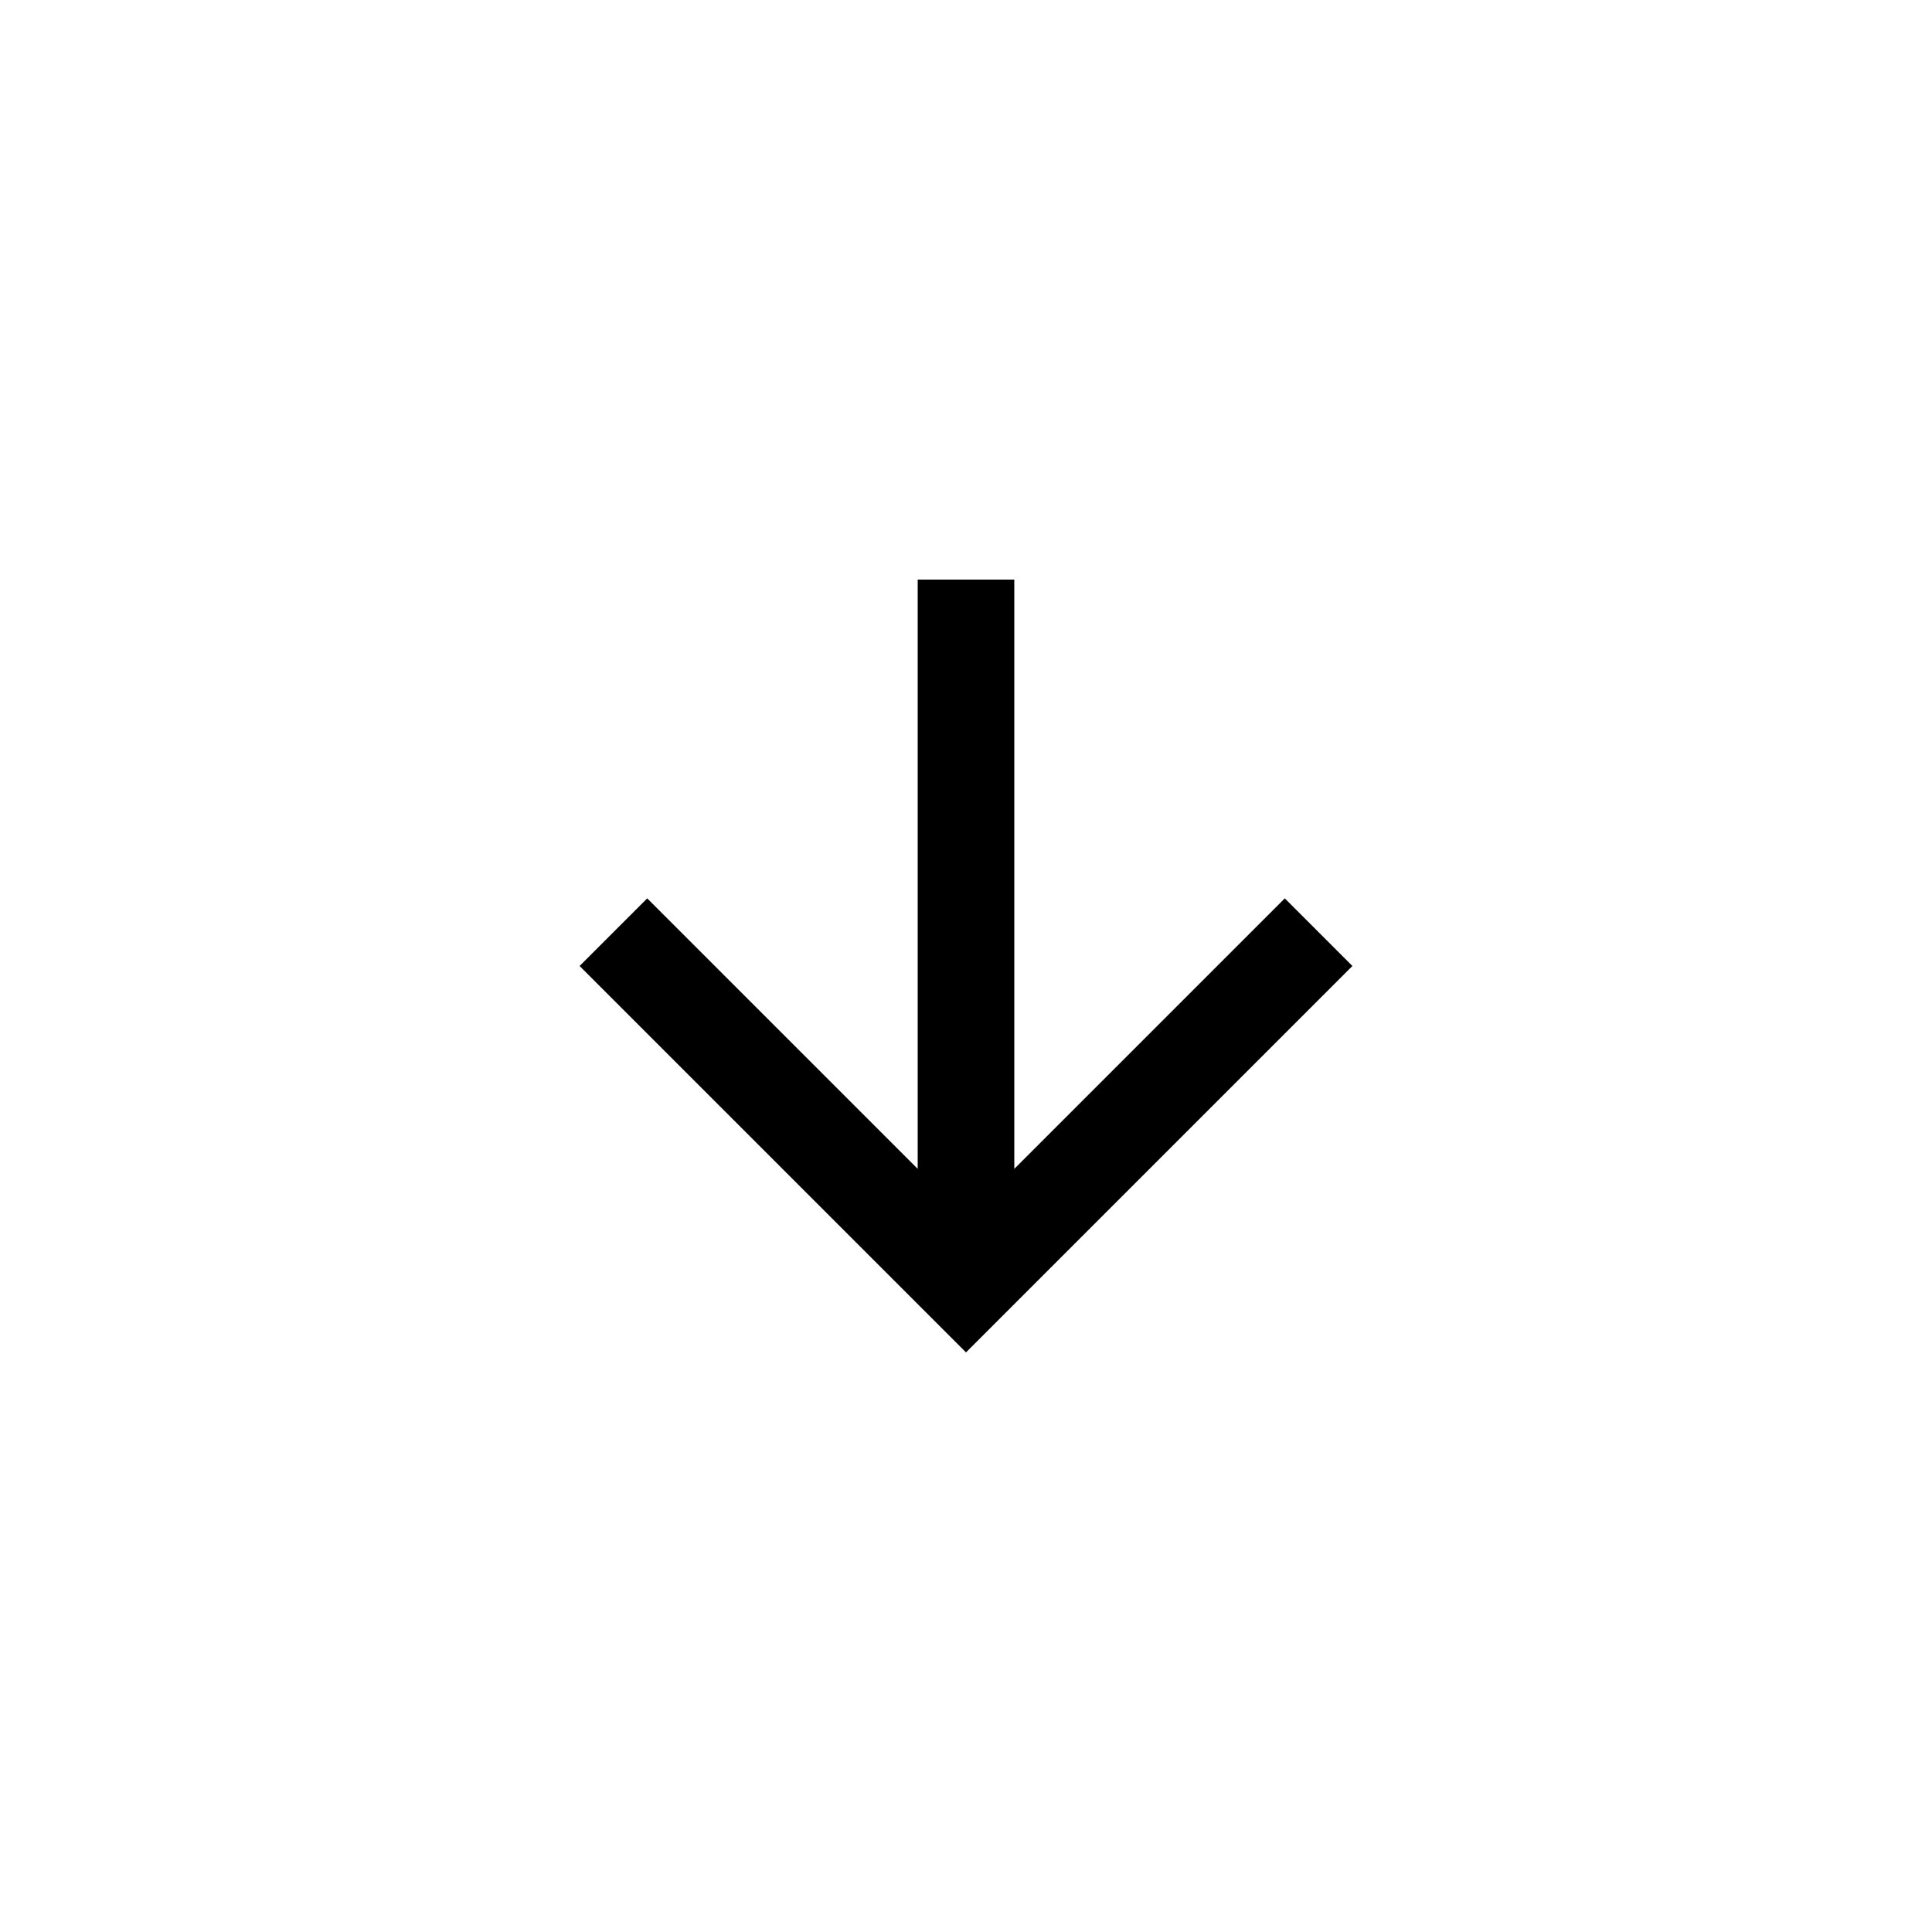 <svg width="40" height="40" viewBox="0 0 40 40" fill="none" xmlns="http://www.w3.org/2000/svg">
<path d="M28 20L26.6 18.6L21 24.2V12H19V24.2L13.4 18.6L12 20L20 28L28 20Z" fill="colorPrimary"/>
</svg>

